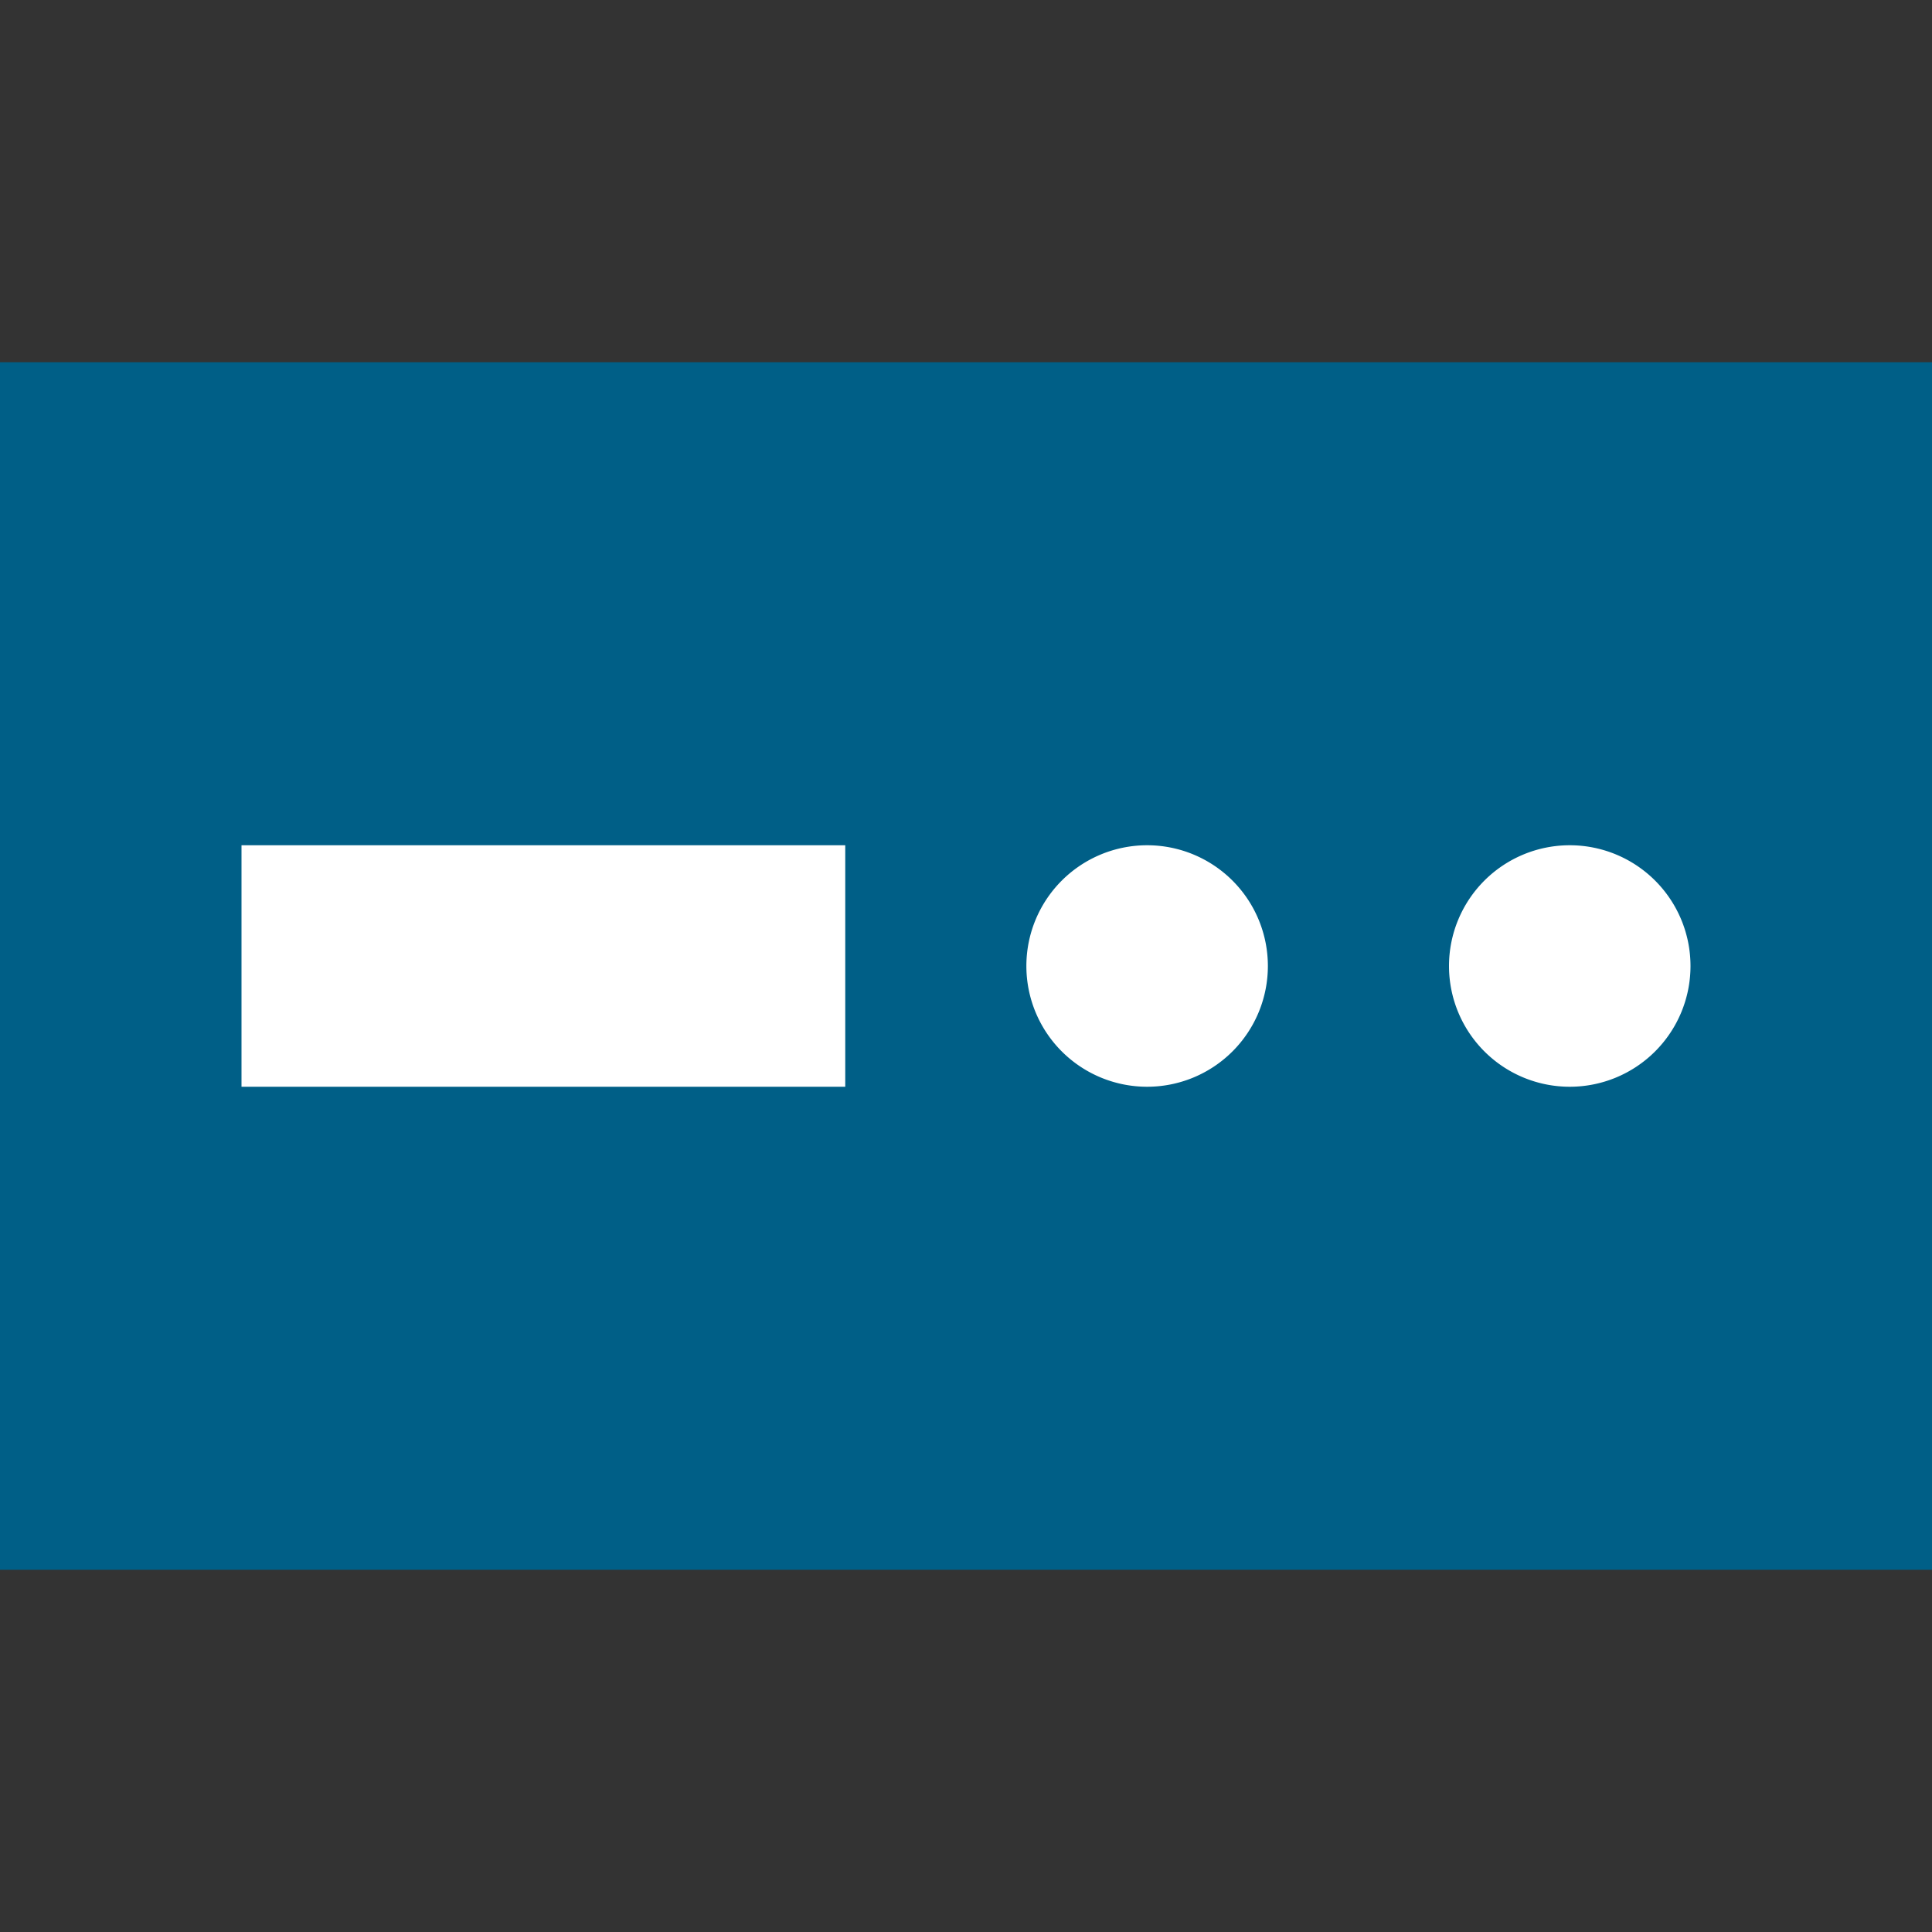 <svg id="Image" xmlns="http://www.w3.org/2000/svg" viewBox="0 0 16 16">

  <rect x="0" y="0" width="16" height="16" fill="#333333" stroke="none"/>

  <g id="g830">
    <path id="rect4" d="M0,3H16V13H0Z" fill="#005f87"/>
    <path id="rect826" d="M2,7H7V9H2Z" fill="#fff"/>
    <path id="path817" d="M10.5,8a1,1,0,1,1-1-1,1,1,0,0,1,1,1" fill="#fff"/>
    <path id="path817-4" d="M14,8a1,1,0,1,1-1-1,1,1,0,0,1,1,1" fill="#fff"/>
  </g>
</svg>
